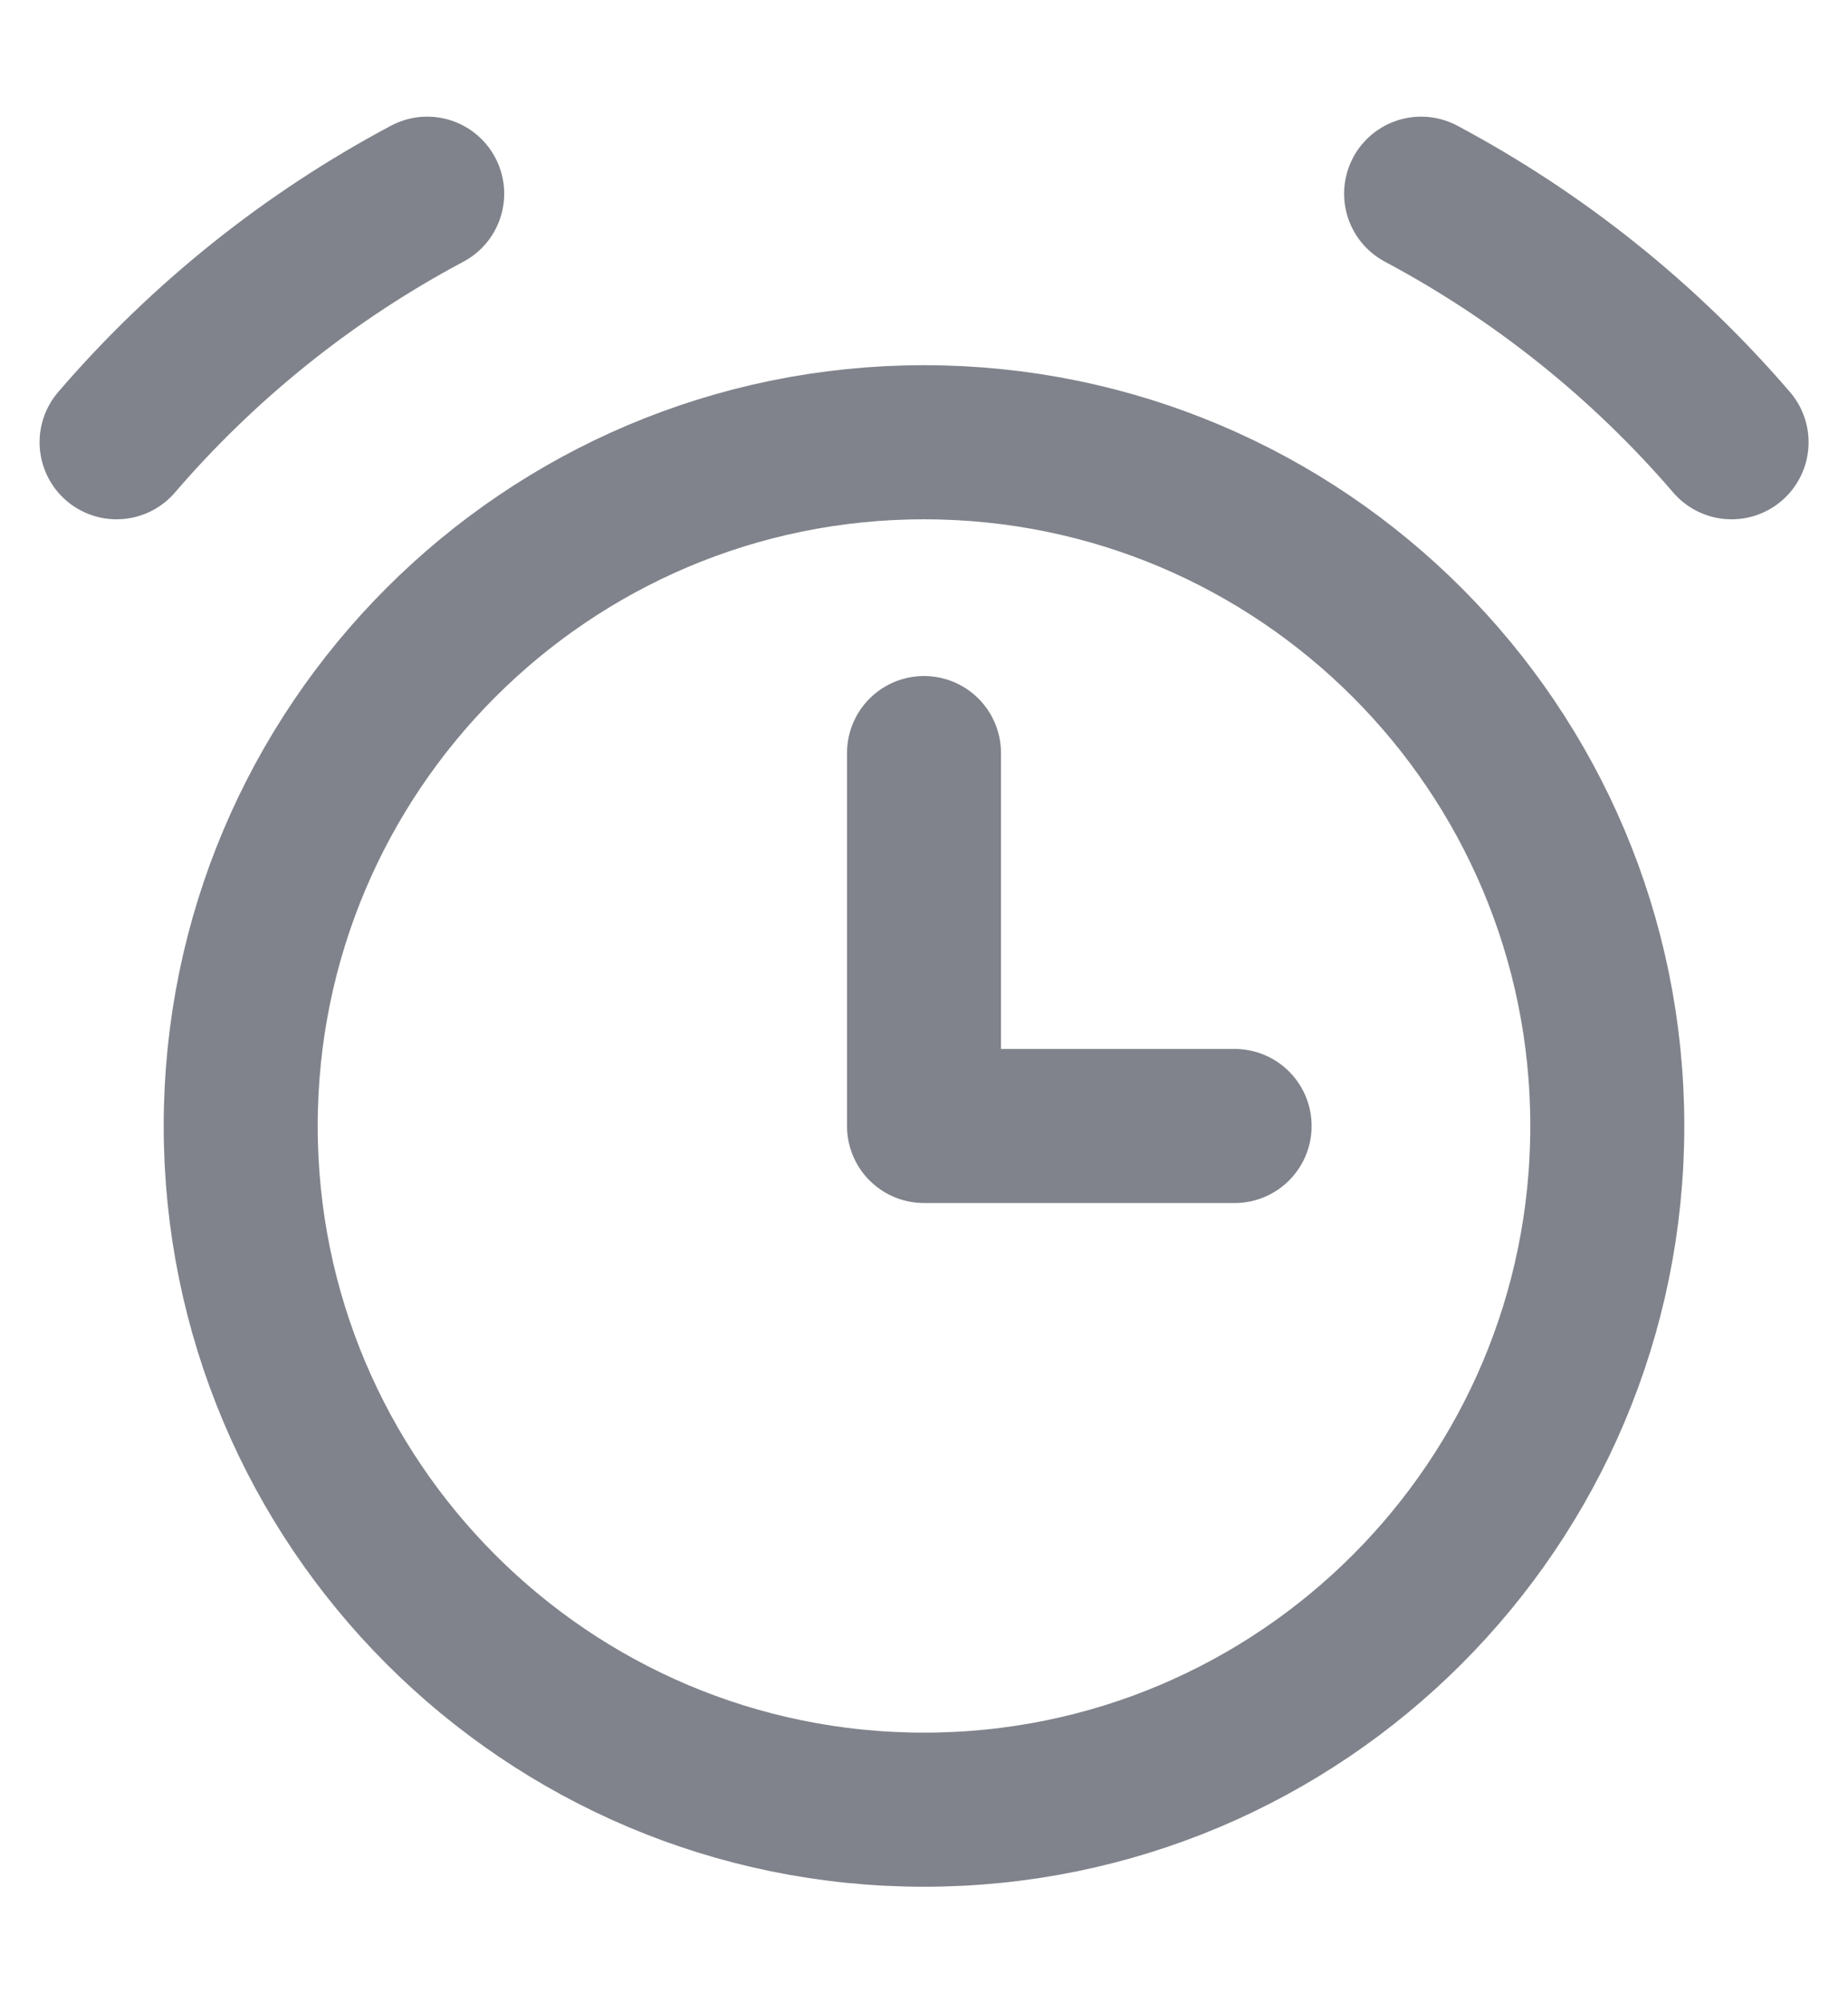 <svg width="12" height="13" viewBox="0 0 12 13" fill="none" xmlns="http://www.w3.org/2000/svg">
<path d="M6 11.744C8.451 11.744 10.437 9.757 10.437 7.307C10.437 4.857 8.451 2.87 6 2.87C3.55 2.87 1.563 4.857 1.563 7.307C1.563 9.757 3.55 11.744 6 11.744Z" stroke="#80838B" stroke-linecap="round" stroke-linejoin="round"/>
<path d="M0.757 2.87C1.323 2.212 2.007 1.665 2.774 1.257" stroke="#80838B" stroke-linecap="round" stroke-linejoin="round"/>
<path d="M11.244 2.87C10.678 2.212 9.994 1.665 9.228 1.257" stroke="#80838B" stroke-linecap="round" stroke-linejoin="round"/>
<path d="M6 4.887V7.307H8.017" stroke="#80838B" stroke-linecap="round" stroke-linejoin="round"/>
</svg>
